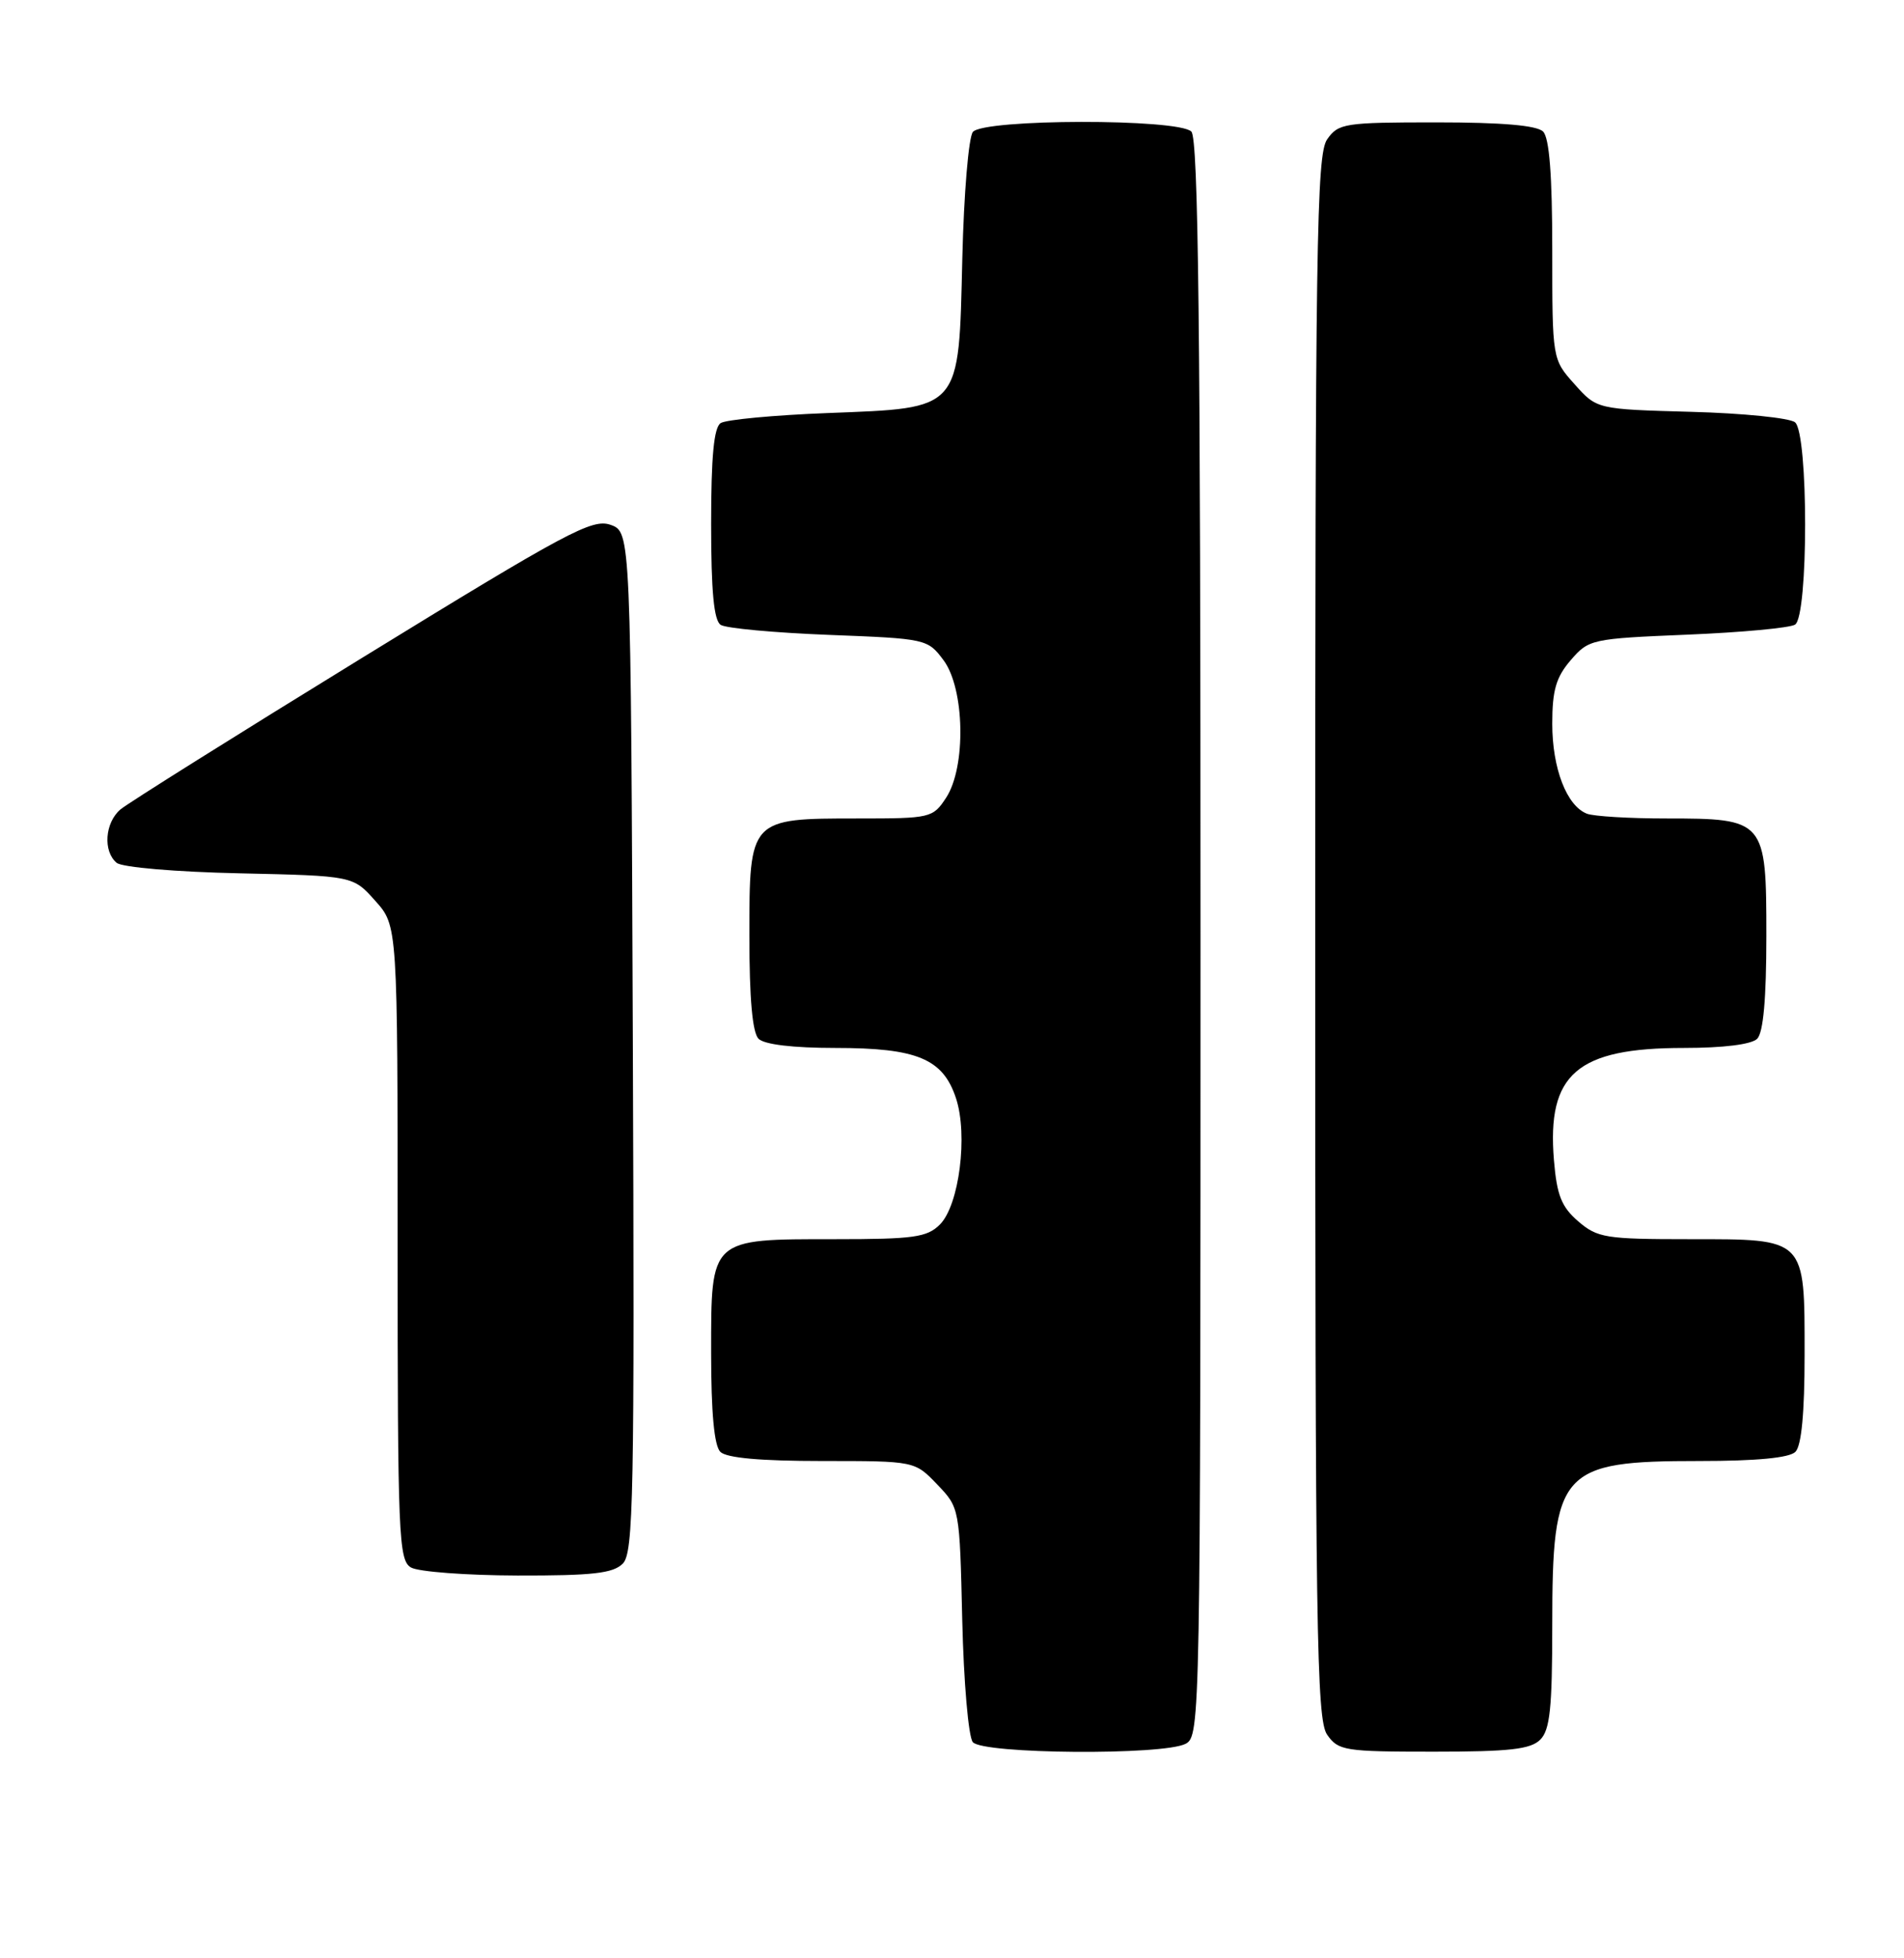 <?xml version="1.0" encoding="UTF-8" standalone="no"?>
<!DOCTYPE svg PUBLIC "-//W3C//DTD SVG 1.1//EN" "http://www.w3.org/Graphics/SVG/1.1/DTD/svg11.dtd" >
<svg xmlns="http://www.w3.org/2000/svg" xmlns:xlink="http://www.w3.org/1999/xlink" version="1.1" viewBox="0 0 249 256">
 <g >
 <path fill="currentColor"
d=" M 155.07 227.96 C 156.96 226.95 157.00 224.72 157.00 122.66 C 157.00 42.90 156.72 18.12 155.80 17.20 C 154.09 15.49 128.63 15.53 127.23 17.25 C 126.67 17.94 126.05 25.35 125.85 33.73 C 125.37 53.83 125.83 53.31 108.22 54.00 C 101.23 54.27 94.94 54.86 94.25 55.31 C 93.36 55.88 93.00 59.69 93.00 68.50 C 93.00 77.31 93.36 81.12 94.25 81.69 C 94.94 82.14 101.30 82.72 108.40 83.00 C 121.14 83.49 121.32 83.53 123.40 86.32 C 126.17 90.05 126.36 100.28 123.73 104.29 C 122.00 106.93 121.70 107.00 112.20 107.00 C 98.00 107.00 98.00 106.99 98.00 122.36 C 98.00 130.55 98.40 135.00 99.20 135.80 C 99.95 136.55 103.70 137.00 109.25 137.00 C 119.93 137.00 123.32 138.41 125.02 143.57 C 126.61 148.38 125.44 157.56 122.92 160.08 C 121.24 161.76 119.50 162.00 109.22 162.00 C 92.78 162.00 93.00 161.80 93.00 176.86 C 93.00 184.66 93.40 189.00 94.20 189.80 C 95.00 190.60 99.43 191.00 107.51 191.00 C 119.63 191.00 119.63 191.00 122.56 194.06 C 125.50 197.13 125.50 197.13 125.84 211.81 C 126.03 219.89 126.65 227.06 127.22 227.75 C 128.50 229.32 152.20 229.50 155.07 227.96 Z  M 201.43 227.43 C 202.70 226.16 203.00 223.31 203.00 212.48 C 203.00 192.17 204.05 191.00 222.25 191.00 C 229.74 191.00 234.01 190.59 234.80 189.80 C 235.59 189.01 236.00 184.72 236.00 177.13 C 236.00 161.74 236.26 162.00 220.90 162.00 C 210.00 162.00 208.91 161.83 206.40 159.67 C 204.21 157.78 203.60 156.27 203.22 151.67 C 202.29 140.40 206.22 137.00 220.20 137.00 C 225.40 137.00 229.06 136.54 229.80 135.80 C 230.60 135.00 231.00 130.55 231.00 122.36 C 231.00 107.17 230.86 107.00 217.86 107.00 C 213.08 107.00 208.44 106.72 207.54 106.38 C 204.89 105.36 203.00 100.46 203.00 94.61 C 203.00 90.24 203.50 88.53 205.41 86.31 C 207.77 83.57 208.12 83.49 220.66 82.97 C 227.72 82.68 234.06 82.09 234.75 81.66 C 236.51 80.56 236.51 56.67 234.75 55.21 C 234.06 54.64 227.95 54.02 221.17 53.84 C 208.83 53.50 208.83 53.50 205.92 50.23 C 203.00 46.97 203.00 46.97 203.00 32.68 C 203.00 22.91 202.62 18.02 201.80 17.20 C 200.99 16.39 196.43 16.00 187.86 16.00 C 175.82 16.00 175.03 16.12 173.56 18.22 C 172.17 20.20 172.00 31.75 172.00 122.50 C 172.00 213.25 172.17 224.80 173.56 226.78 C 175.02 228.87 175.83 229.00 187.49 229.00 C 197.40 229.00 200.17 228.69 201.43 227.43 Z  M 81.44 204.42 C 82.85 203.01 82.99 195.80 82.76 136.20 C 82.50 69.55 82.50 69.55 79.84 68.61 C 77.45 67.77 74.18 69.52 47.34 86.01 C 30.93 96.09 16.71 105.01 15.75 105.82 C 13.71 107.56 13.45 111.30 15.26 112.80 C 15.97 113.39 23.02 113.99 31.34 114.17 C 46.17 114.50 46.17 114.50 49.08 117.77 C 52.00 121.03 52.00 121.03 52.00 162.47 C 52.00 200.87 52.13 203.98 53.75 204.92 C 54.71 205.48 60.98 205.95 67.68 205.97 C 77.47 205.99 80.17 205.69 81.44 204.42 Z "/>
</g>
</svg>